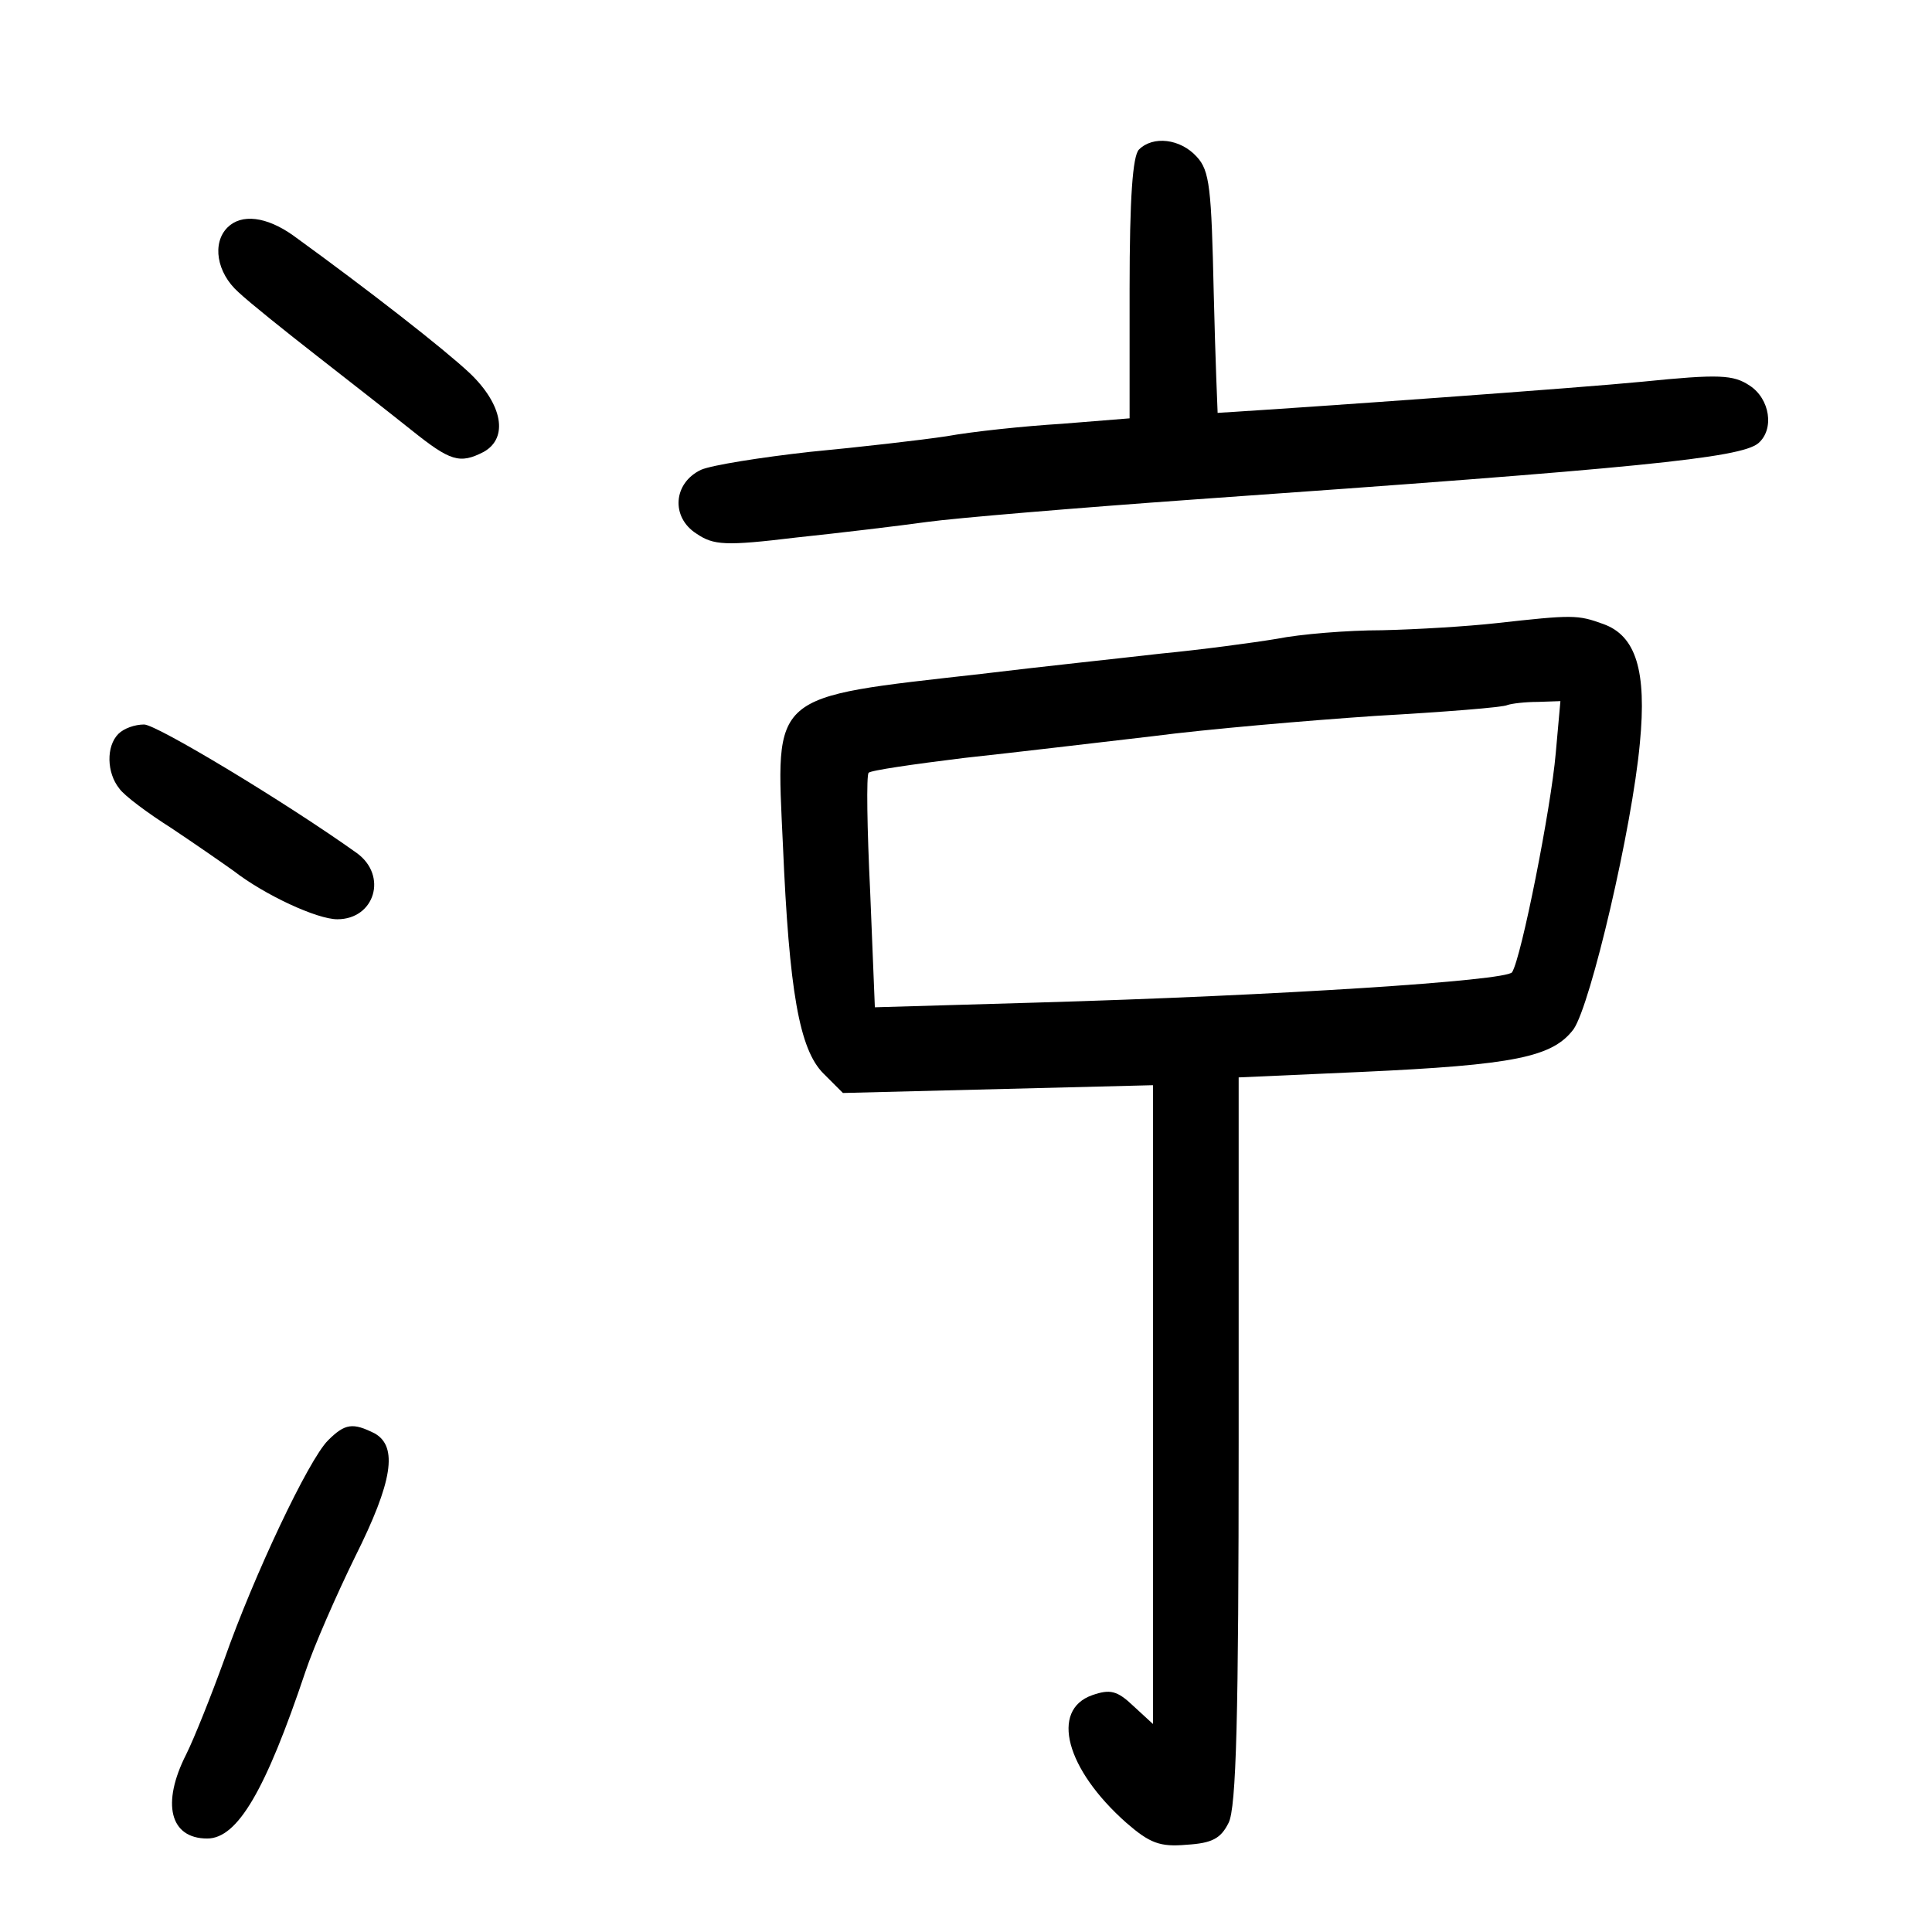 <?xml version="1.0" standalone="no"?>
<!DOCTYPE svg PUBLIC "-//W3C//DTD SVG 20010904//EN"
 "http://www.w3.org/TR/2001/REC-SVG-20010904/DTD/svg10.dtd">
<svg version="1.0" xmlns="http://www.w3.org/2000/svg"
 width="248pt" height="248pt" viewBox="0 0 248 248"
 preserveAspectRatio="xMidYMid meet">
<g transform="translate(0,248) scale(0.1,-0.1)"
fill="#000000" stroke="none">
<path d="M1462 2288 c-8 -8 -12 -62 -12 -179 l0 -166 -87 -7 c-49 -3 -115 -10
-148 -16 -33 -5 -112 -14 -175 -20 -63 -7 -126 -17 -140 -23 -36 -17 -39 -61
-6 -82 22 -15 37 -16 128 -5 57 6 132 15 168 20 36 5 191 18 345 29 568 40
699 53 722 72 21 18 15 57 -11 74 -21 14 -39 15 -138 5 -82 -8 -415 -32 -545
-40 0 0 -3 69 -5 154 -3 134 -5 157 -22 175 -21 23 -56 27 -74 9z"/>
<path d="M292 2188 c-20 -20 -14 -58 14 -83 15 -14 60 -50 101 -82 41 -32 96
-75 121 -95 50 -40 62 -44 93 -28 32 18 24 61 -18 101 -33 31 -129 106 -227
177 -34 24 -66 28 -84 10z"/>
<path d="M1920 1680 c-36 -4 -101 -8 -146 -9 -44 0 -105 -5 -135 -11 -30 -5
-97 -14 -149 -19 -52 -6 -156 -17 -230 -26 -274 -31 -264 -23 -255 -220 8
-187 21 -262 52 -293 l25 -25 199 5 199 5 0 -410 0 -410 -25 23 c-21 20 -30
22 -53 14 -54 -19 -34 -95 44 -164 30 -26 43 -31 77 -28 33 2 44 8 54 28 10
19 13 137 13 491 l0 466 157 7 c197 9 246 19 273 55 22 32 75 258 85 367 9 93
-5 138 -47 153 -33 12 -39 12 -138 1z m77 -167 c-6 -70 -44 -262 -56 -281 -7
-11 -300 -30 -612 -39 l-206 -6 -6 148 c-4 82 -5 150 -2 153 2 3 57 11 122 19
65 7 174 20 243 28 69 9 197 20 285 26 88 5 165 11 170 14 6 2 23 4 39 4 l29
1 -6 -67z"/>
<path d="M152 1538 c-16 -16 -15 -50 1 -70 6 -9 37 -32 67 -51 30 -20 66 -45
80 -55 40 -31 107 -62 133 -62 48 0 65 56 25 85 -91 65 -257 165 -273 165 -12
0 -26 -5 -33 -12z"/>
<path d="M421 631 c-25 -25 -95 -173 -133 -281 -17 -47 -39 -102 -49 -122 -32
-63 -21 -108 27 -108 39 0 75 62 126 214 11 33 40 99 64 148 48 96 55 141 25
158 -28 14 -38 13 -60 -9z"/>
</g>
</svg>
